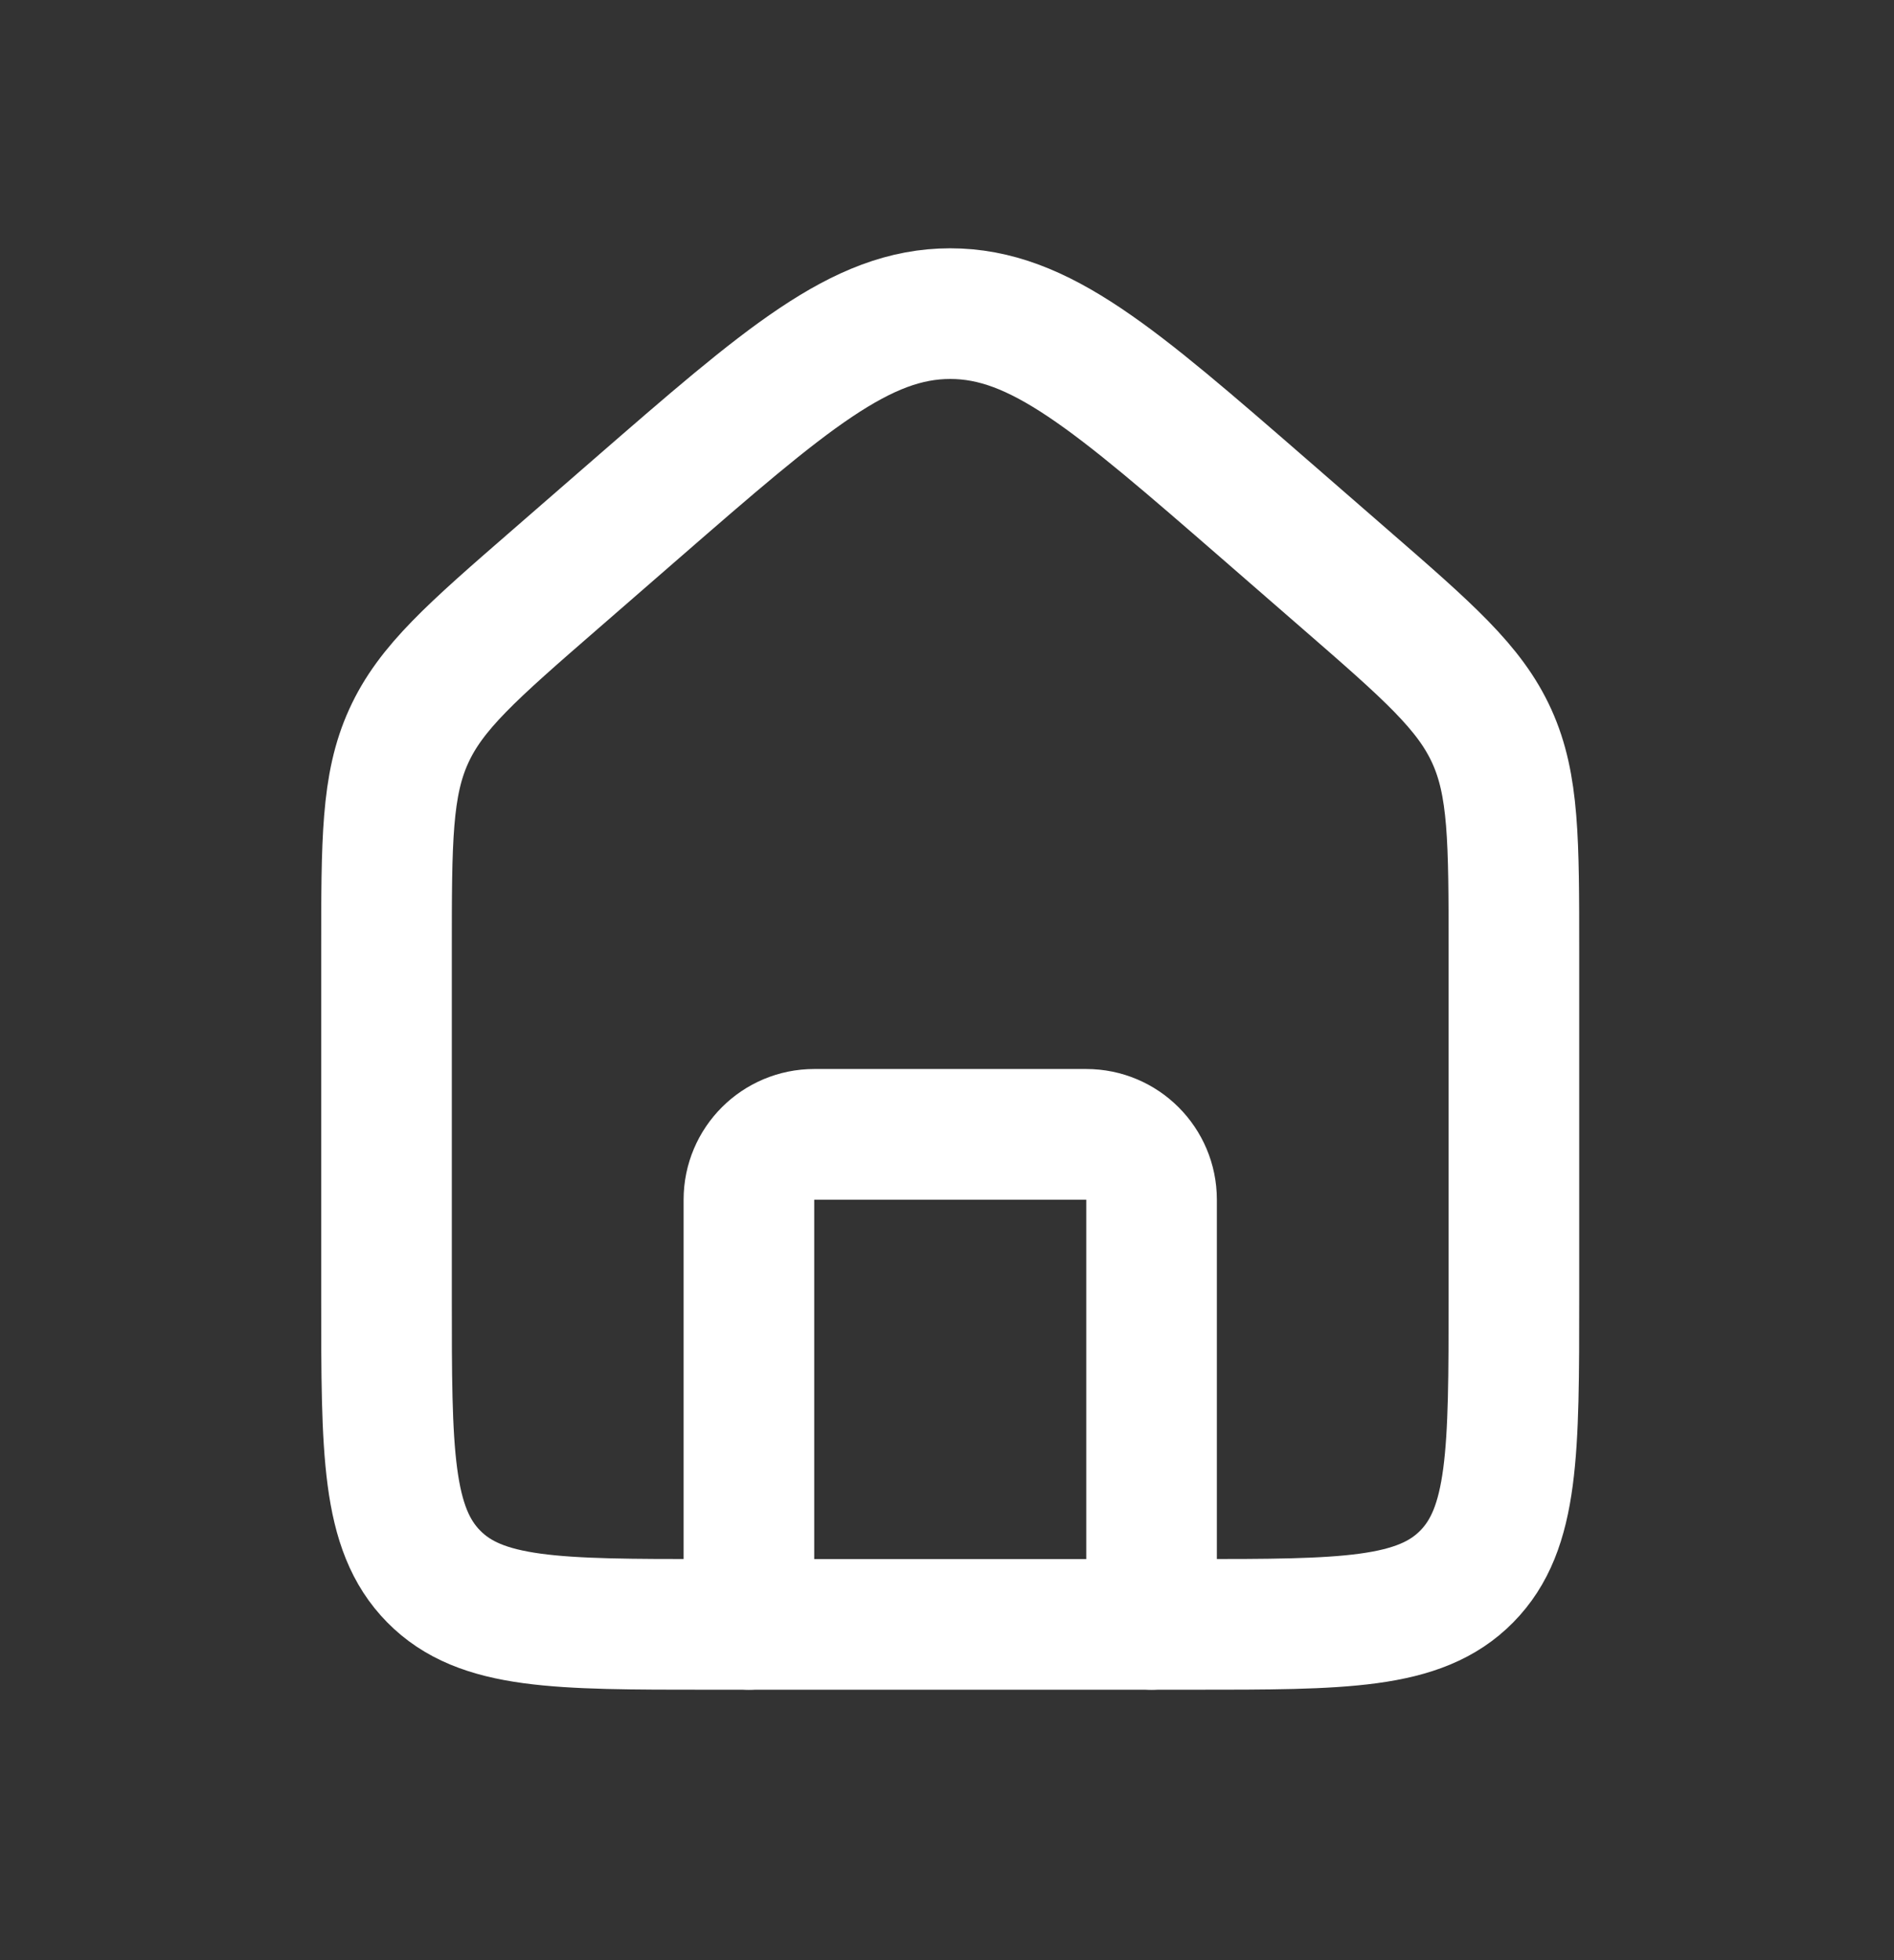 <svg width="29" height="30" viewBox="0 0 29 30" fill="none" xmlns="http://www.w3.org/2000/svg">
<rect x="0" y="0" width="29" height="30" fill="#333333" stroke="none"/>
<path d="M5.918 14.56C5.918 12.863 5.918 12.014 6.257 11.269C6.595 10.523 7.231 9.97 8.502 8.866L9.735 7.794C12.032 5.798 13.181 4.8 14.549 4.8C15.918 4.8 17.066 5.798 19.364 7.794L20.597 8.866C21.868 9.97 22.503 10.523 22.842 11.269C23.18 12.014 23.18 12.863 23.18 14.56V19.861C23.18 22.218 23.18 23.396 22.458 24.128C21.736 24.861 20.573 24.861 18.248 24.861H10.85C8.525 24.861 7.363 24.861 6.641 24.128C5.918 23.396 5.918 22.218 5.918 19.861V14.56Z" stroke="white" stroke-width="2"/>
<path d="M17.632 24.861V18.361C17.632 17.809 17.184 17.361 16.632 17.361H12.467C11.915 17.361 11.467 17.809 11.467 18.361V24.861" stroke="white" stroke-width="2" stroke-linecap="round" stroke-linejoin="round"/>
</svg>
